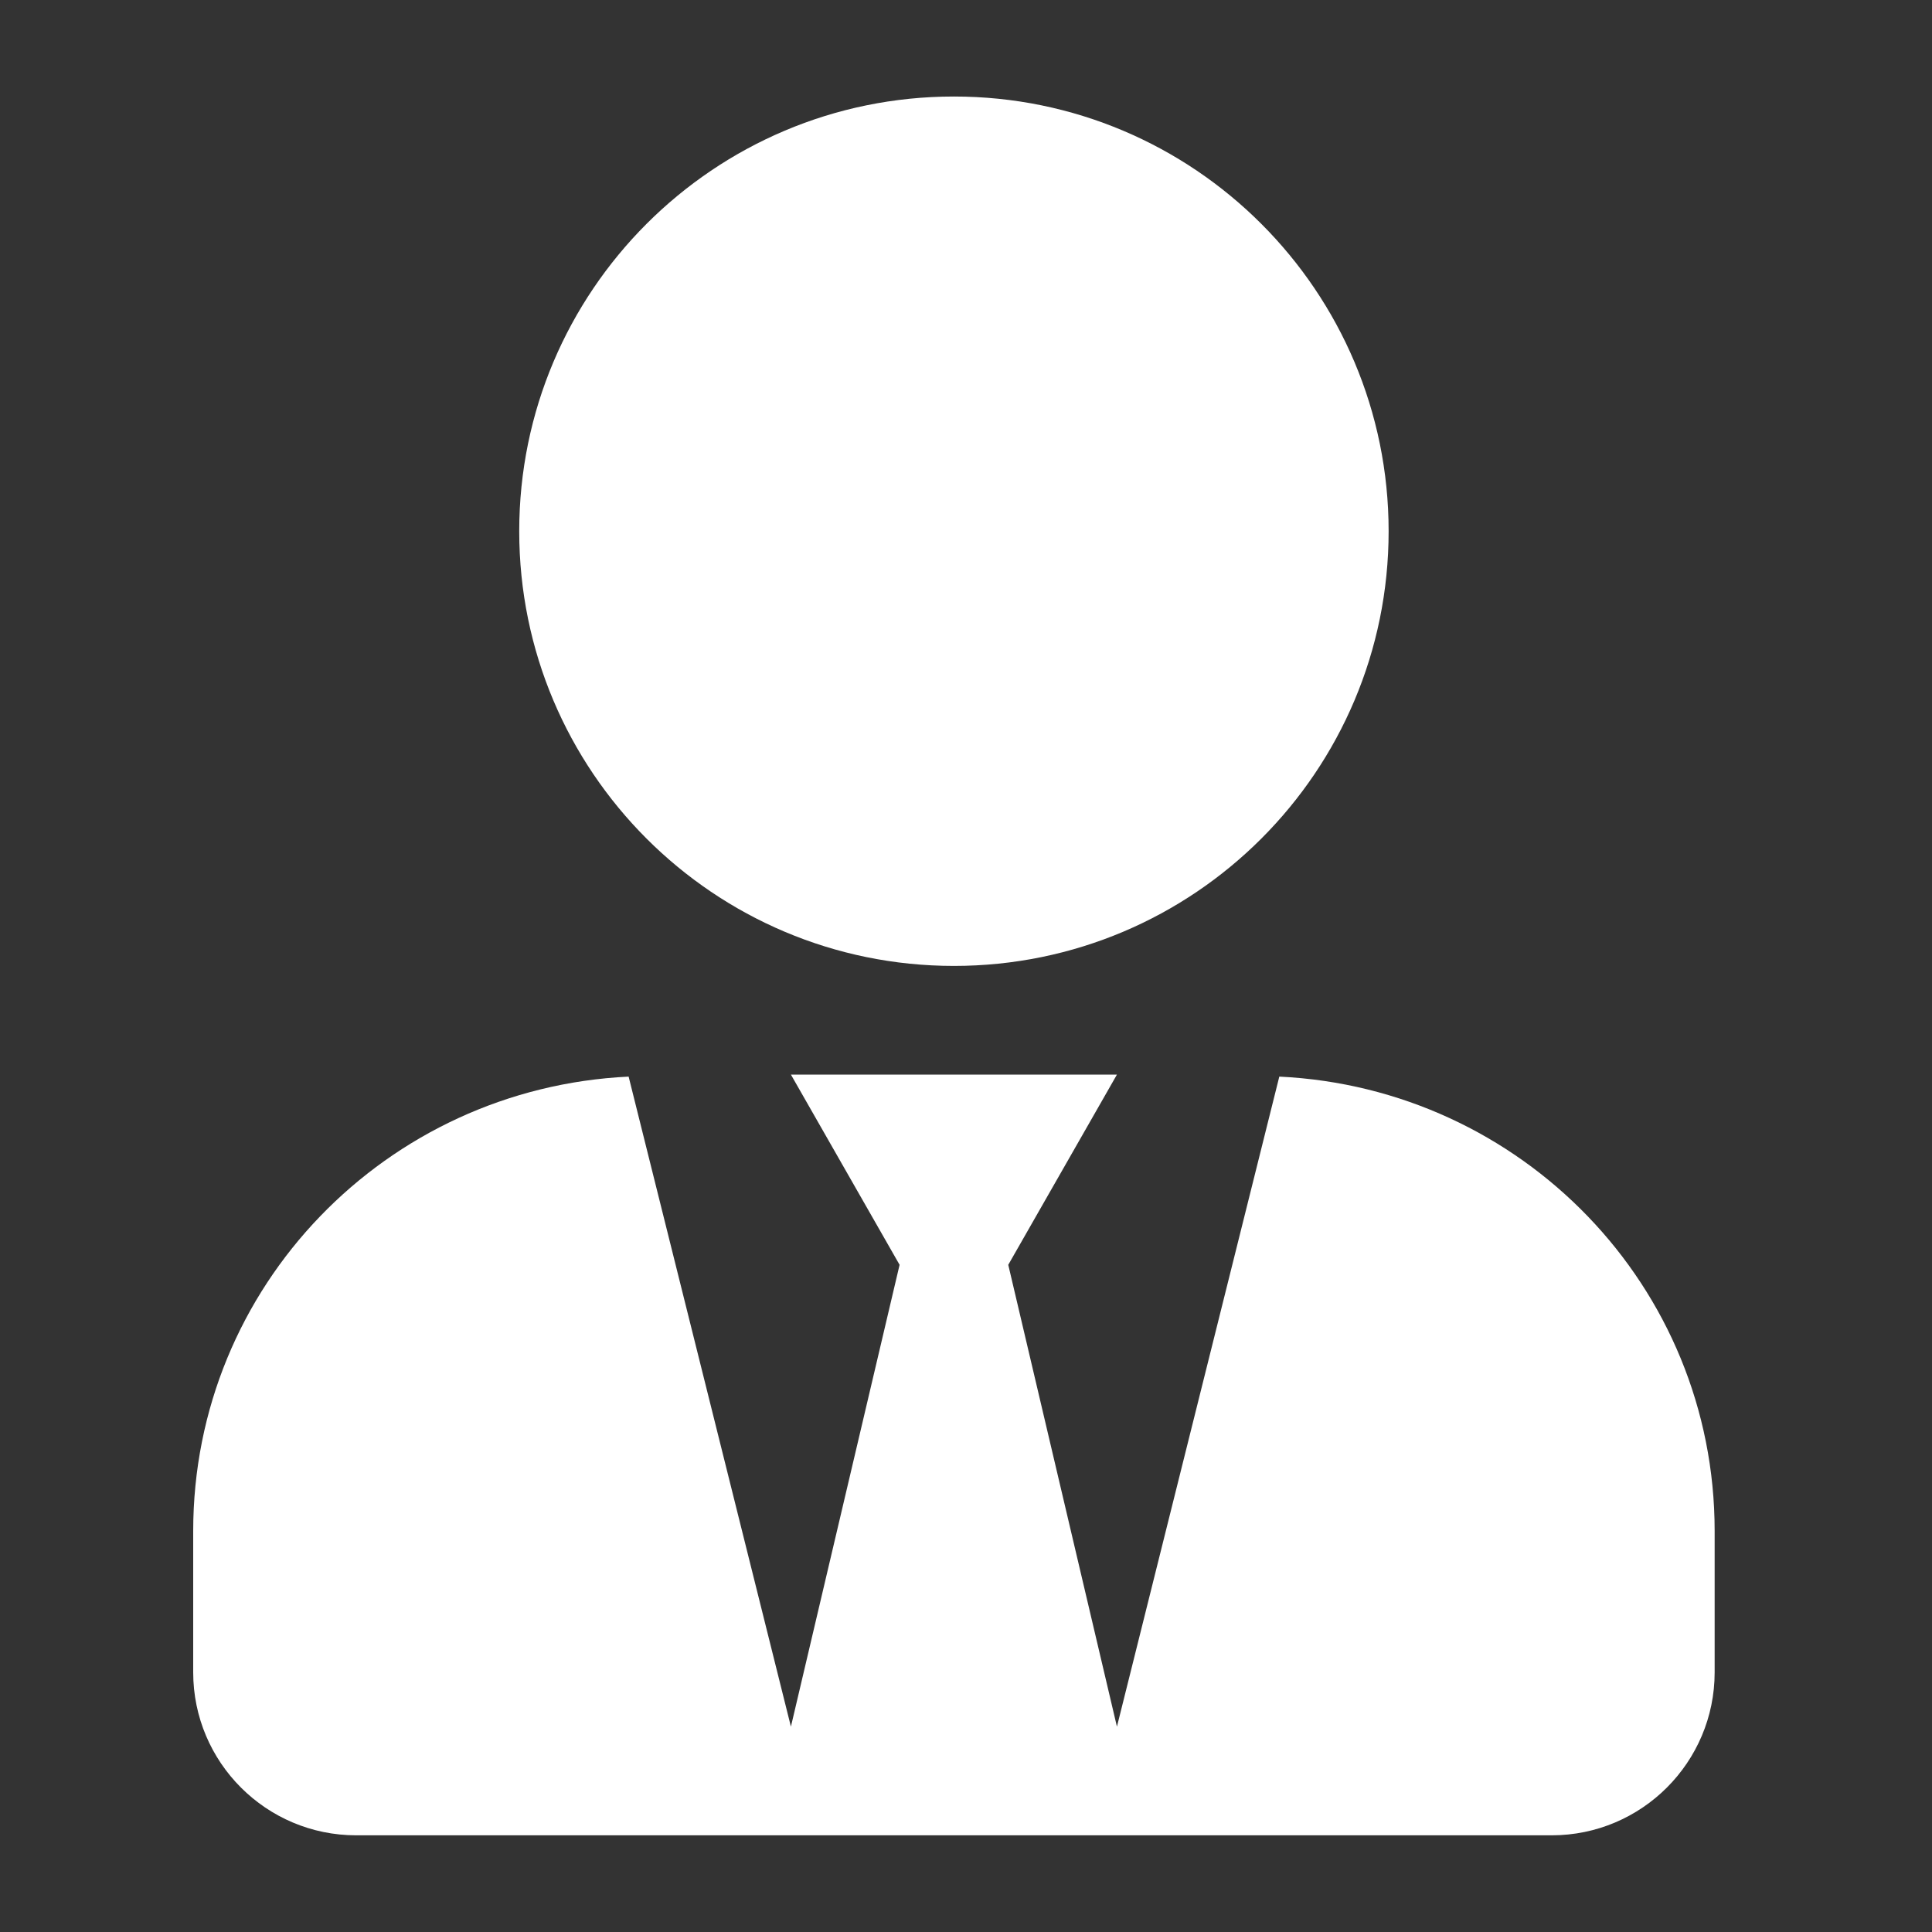 <svg width="24" height="24" viewBox="0 0 24 24" fill="none" xmlns="http://www.w3.org/2000/svg">
<rect x="0" y="0" width="24" height="24" fill="#333333" stroke="none"/>
<path d="M11.85 11.999C14.833 11.999 17.25 9.582 17.25 6.599C17.25 3.617 14.833 1.199 11.85 1.199C8.868 1.199 6.45 3.617 6.45 6.599C6.45 9.582 8.868 11.999 11.85 11.999ZM15.892 13.374L13.875 21.449L12.525 15.712L13.875 13.349H9.825L11.175 15.712L9.825 21.449L7.809 13.374C4.801 13.518 2.4 15.977 2.4 19.019V20.774C2.4 21.892 3.307 22.799 4.425 22.799H19.275C20.393 22.799 21.3 21.892 21.3 20.774V19.019C21.3 15.977 18.9 13.518 15.892 13.374Z" fill="white"/>
</svg>
